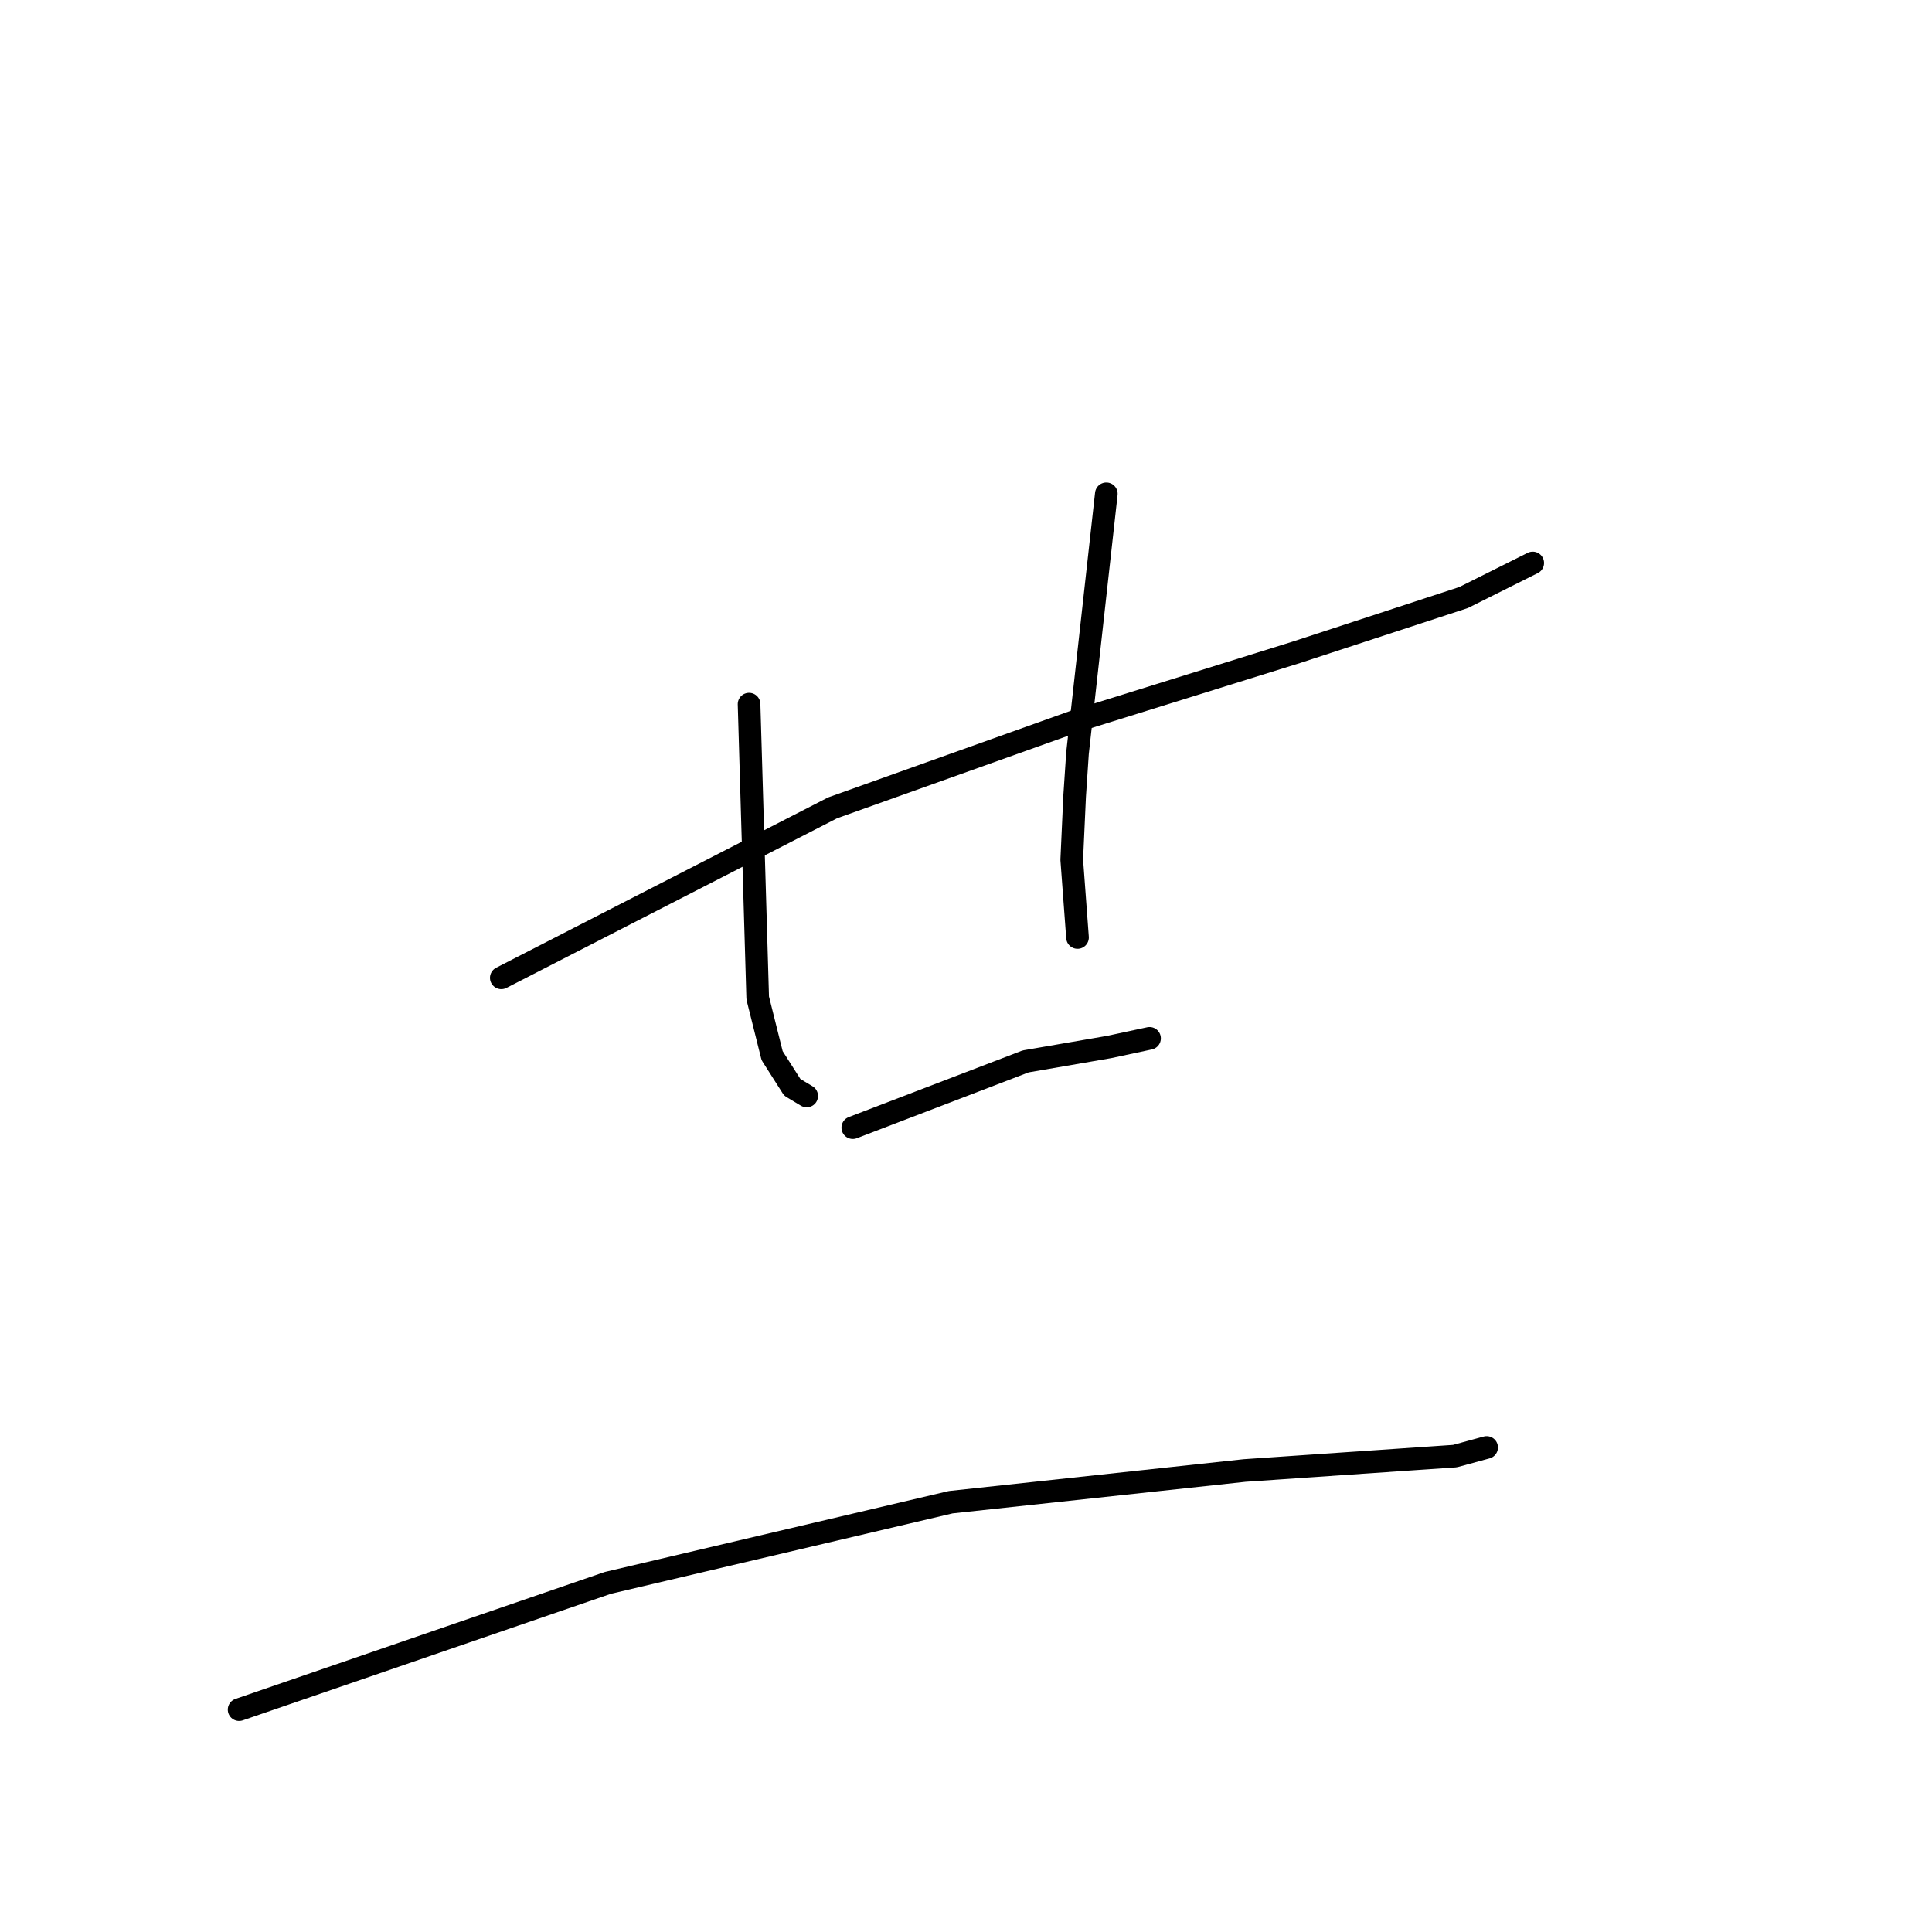 <?xml version="1.0" standalone="no"?>
    <svg width="256" height="256" xmlns="http://www.w3.org/2000/svg" version="1.1">
    <polyline stroke="black" stroke-width="3" stroke-linecap="round" fill="transparent" stroke-linejoin="round" points="66.424 129.569 110.326 107.045 142.394 95.592 171.79 86.43 193.932 79.176 203.094 74.595 203.094 74.595 " />
        <polyline stroke="black" stroke-width="3" stroke-linecap="round" fill="transparent" stroke-linejoin="round" points="99.255 93.302 100.401 132.241 102.31 139.876 104.982 144.075 106.891 145.221 106.891 145.221 " />
        <polyline stroke="black" stroke-width="3" stroke-linecap="round" fill="transparent" stroke-linejoin="round" points="146.594 65.433 142.776 99.791 142.394 105.518 142.012 113.916 142.776 124.224 142.776 124.224 " />
        <polyline stroke="black" stroke-width="3" stroke-linecap="round" fill="transparent" stroke-linejoin="round" points="112.999 149.42 135.904 140.64 146.975 138.731 152.32 137.586 152.32 137.586 " />
        <polyline stroke="black" stroke-width="3" stroke-linecap="round" fill="transparent" stroke-linejoin="round" points="31.684 226.535 80.549 209.738 125.979 199.049 164.918 194.849 192.786 192.941 196.986 191.795 196.986 191.795 " />
        </svg>